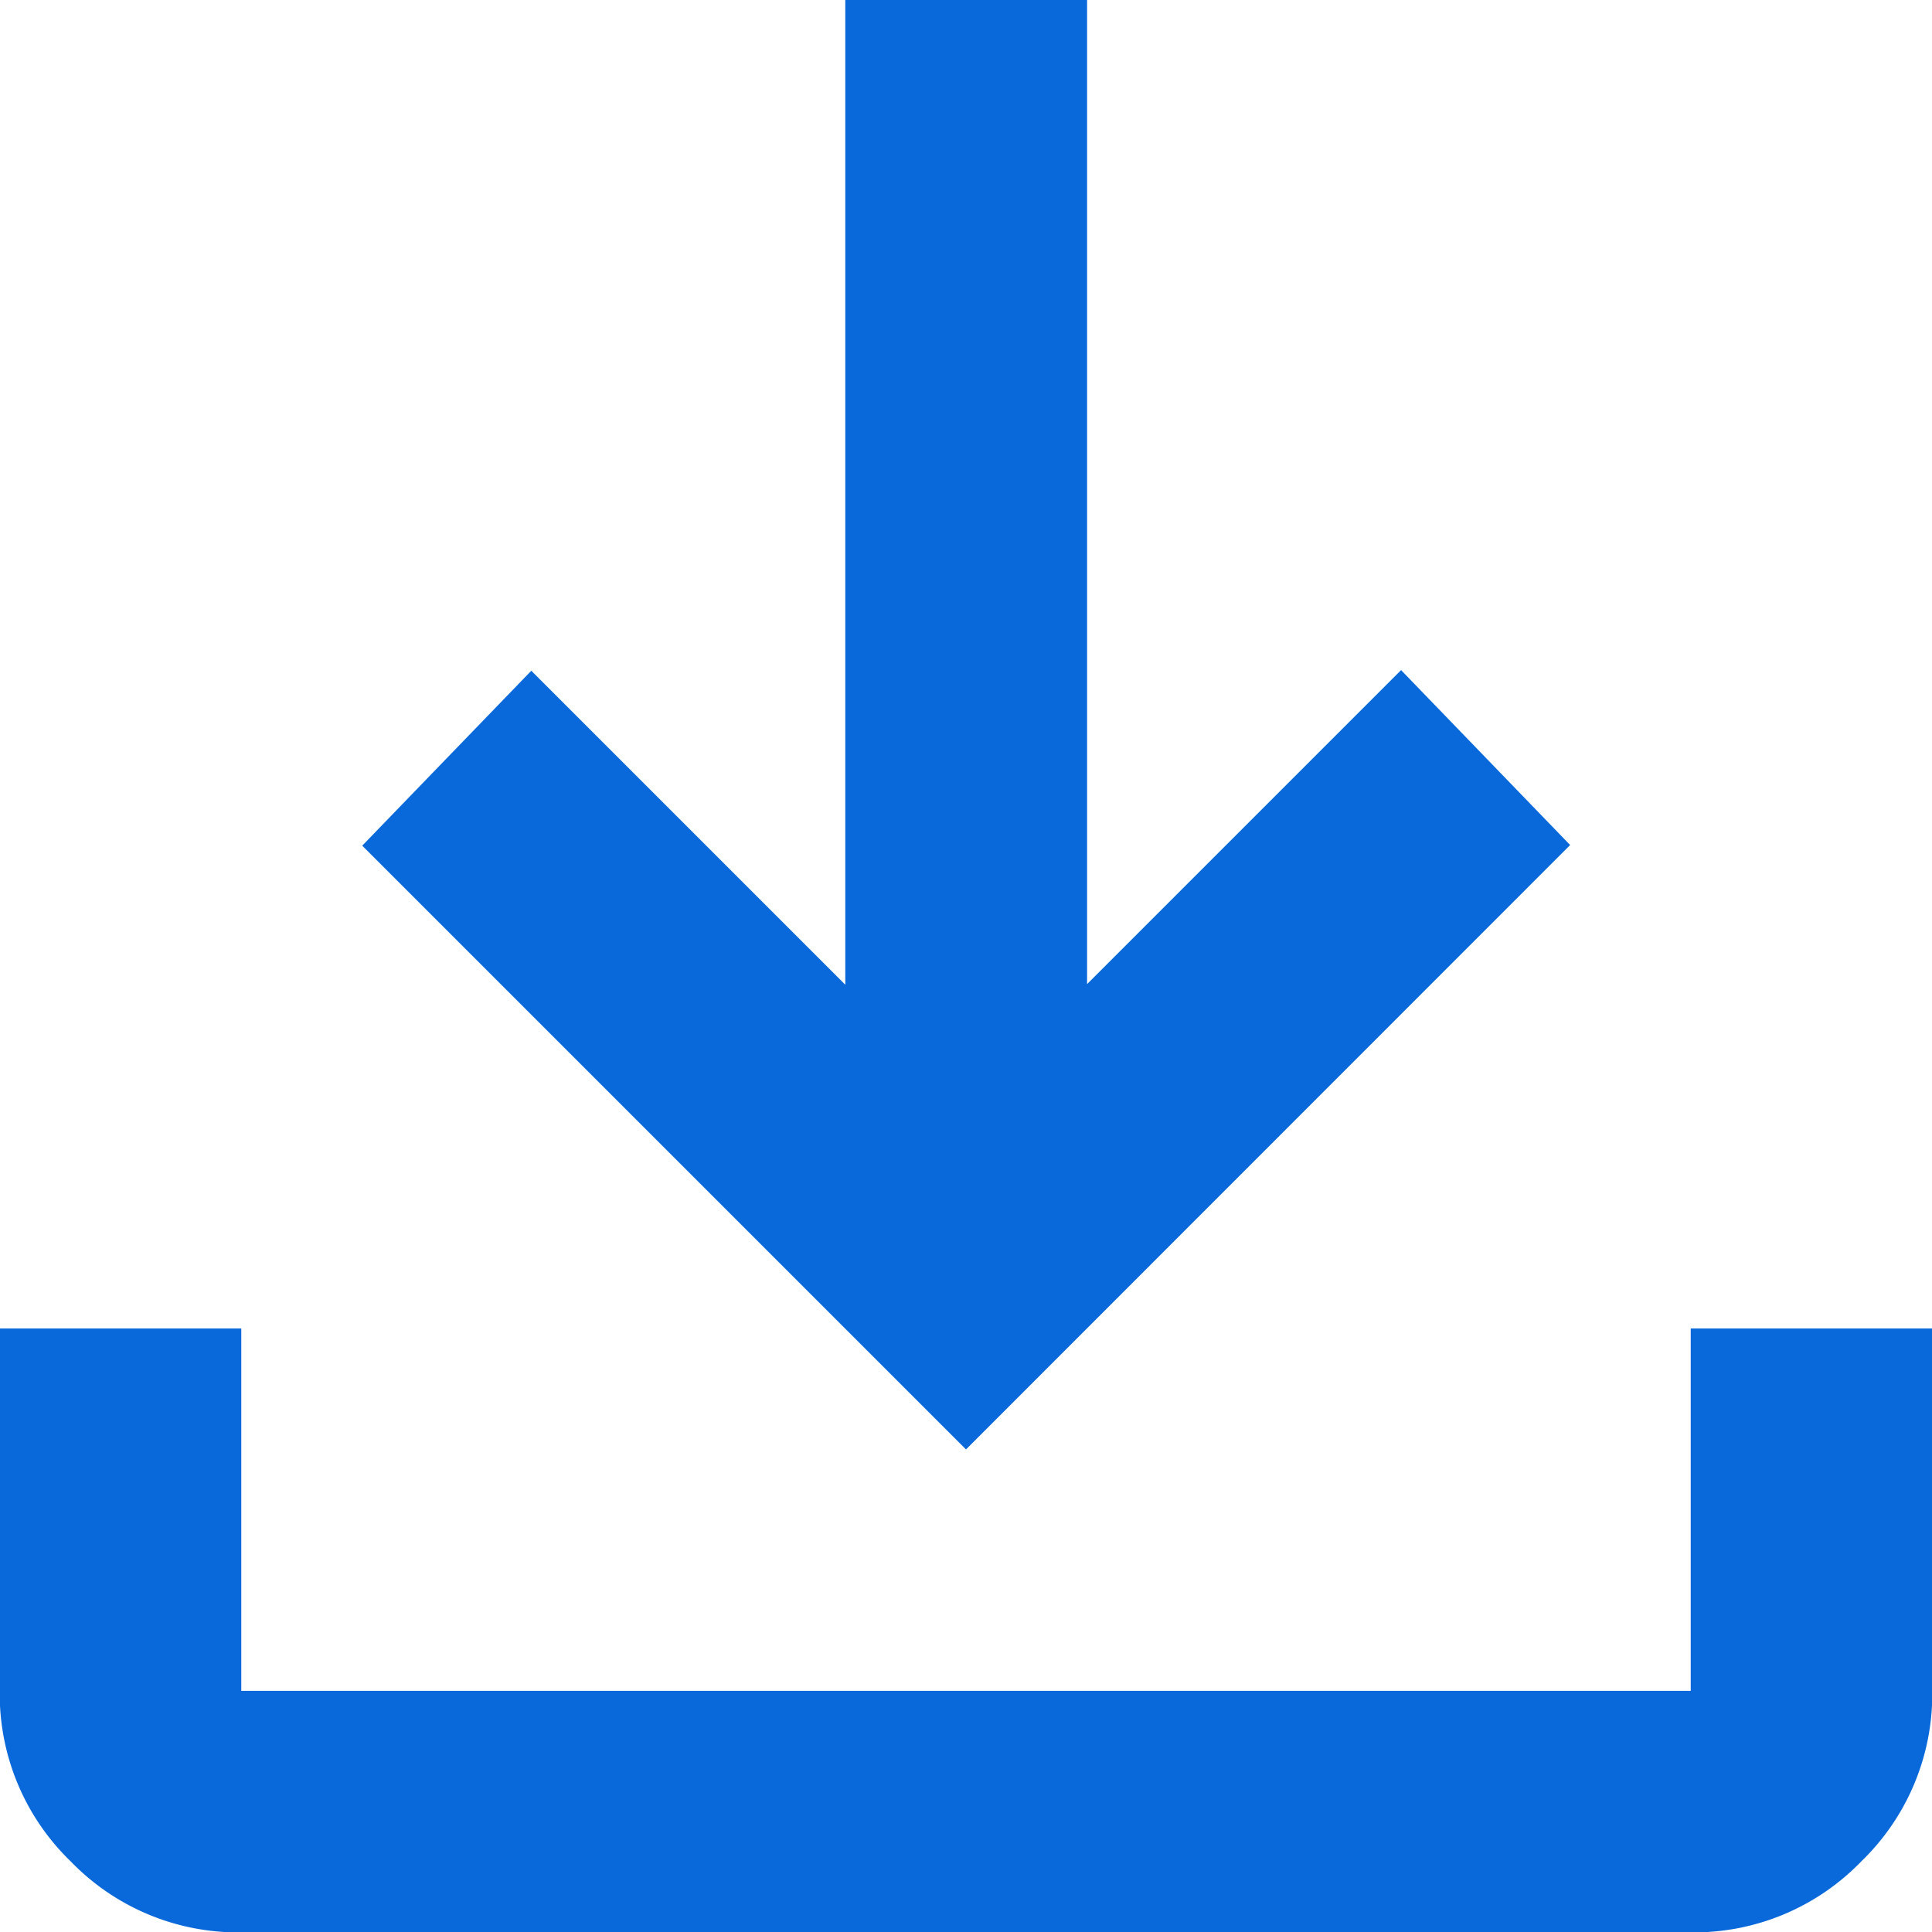 <svg xmlns="http://www.w3.org/2000/svg" width="15.462" height="15.462" viewBox="0 0 15.462 15.462">
  <path id="download_FILL0_wght400_GRAD0_opsz24_1_" d="M167.731-788.4l-4.832-4.832,1.353-1.4,2.513,2.513V-800H168.7v7.876l2.513-2.513,1.353,1.4Zm-5.8,3.865a1.861,1.861,0,0,1-1.365-.568,1.861,1.861,0,0,1-.568-1.365v-2.9h1.933v2.9h11.6v-2.9h1.933v2.9a1.861,1.861,0,0,1-.568,1.365,1.861,1.861,0,0,1-1.365.568Z" transform="translate(-160 800)" fill="#0969da"/>
</svg>
